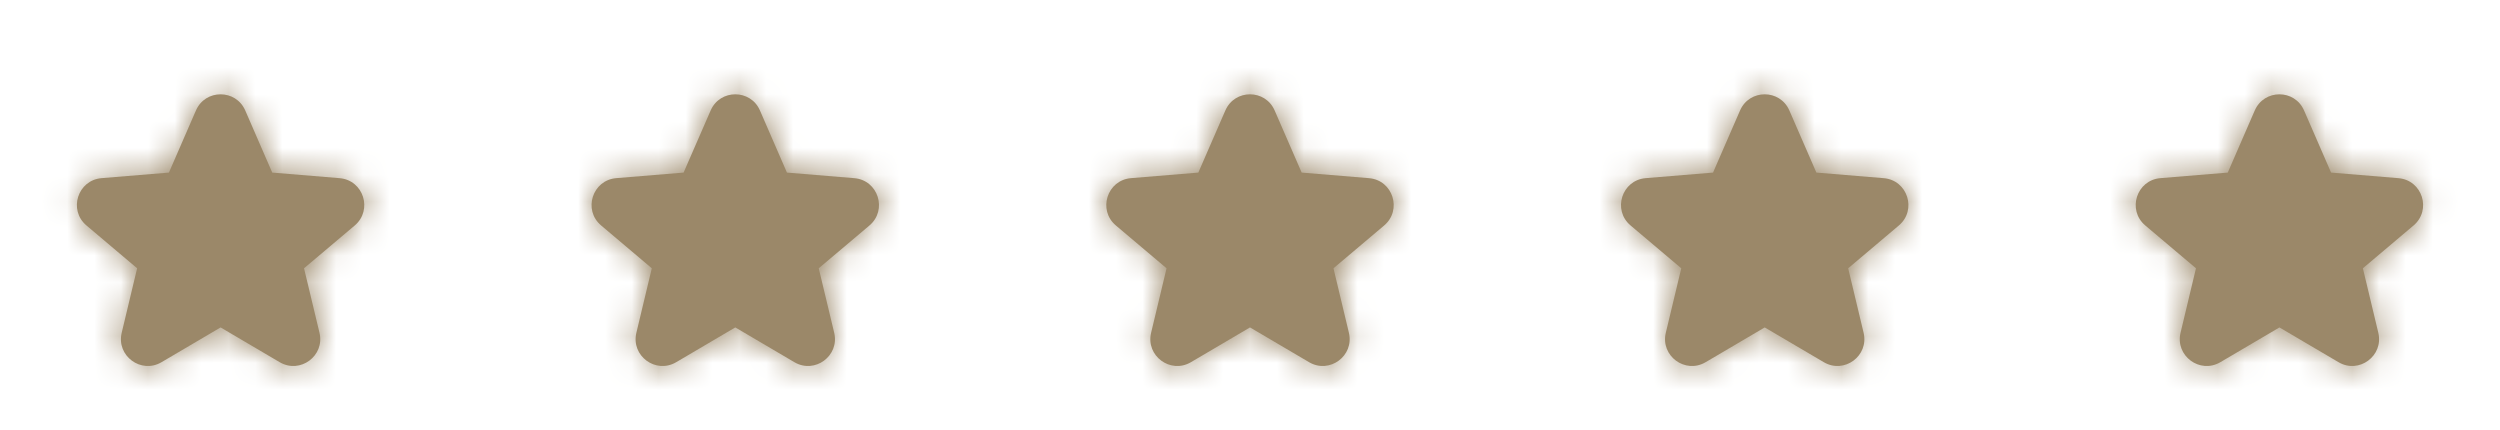 <svg width="93" height="16" fill="none" xmlns="http://www.w3.org/2000/svg"><path fill-rule="evenodd" clip-rule="evenodd" d="M84.794 12.18l2.2 1.294c.76.447 1.684-.237 1.479-1.095l-.574-2.399 1.885-1.592c.681-.576.326-1.687-.563-1.76l-2.505-.208-1.005-2.31c-.348-.802-1.485-.802-1.834 0l-1.004 2.31-2.506.207c-.889.074-1.244 1.185-.563 1.76L81.69 9.98l-.574 2.4c-.205.857.72 1.541 1.48 1.094l2.2-1.294z" fill="#9B8869"/><mask id="a" maskUnits="userSpaceOnUse" x="79" y="3" width="12" height="11"><path fill-rule="evenodd" clip-rule="evenodd" d="M84.794 12.18l2.2 1.294c.76.447 1.684-.237 1.479-1.095l-.574-2.399 1.885-1.592c.681-.576.326-1.687-.563-1.76l-2.505-.208-1.005-2.31c-.348-.802-1.485-.802-1.834 0l-1.004 2.31-2.506.207c-.889.074-1.244 1.185-.563 1.76L81.69 9.98l-.574 2.4c-.205.857.72 1.541 1.48 1.094l2.2-1.294z" fill="#fff"/></mask><g mask="url(#a)"><path fill="#9B8869" d="M76.588 0H93v16H76.588z"/></g><path fill-rule="evenodd" clip-rule="evenodd" d="M65.647 12.18l2.2 1.294c.76.447 1.684-.237 1.479-1.095l-.574-2.399 1.885-1.592c.681-.576.326-1.687-.563-1.76l-2.505-.208-1.005-2.31c-.348-.802-1.485-.802-1.834 0l-1.005 2.31-2.505.207c-.889.074-1.244 1.185-.563 1.76l1.886 1.593-.575 2.4c-.205.857.72 1.541 1.48 1.094l2.199-1.294z" fill="#9B8869"/><mask id="b" maskUnits="userSpaceOnUse" x="60" y="3" width="11" height="11"><path fill-rule="evenodd" clip-rule="evenodd" d="M65.647 12.18l2.2 1.294c.76.447 1.684-.237 1.479-1.095l-.574-2.399 1.885-1.592c.681-.576.326-1.687-.563-1.76l-2.505-.208-1.005-2.31c-.348-.802-1.485-.802-1.834 0l-1.005 2.31-2.505.207c-.889.074-1.244 1.185-.563 1.76l1.886 1.593-.575 2.4c-.205.857.72 1.541 1.48 1.094l2.199-1.294z" fill="#fff"/></mask><g mask="url(#b)"><path fill="#9B8869" d="M57.441 0h16.412v16H57.441z"/></g><path fill-rule="evenodd" clip-rule="evenodd" d="M46.5 12.18l2.199 1.294c.76.447 1.685-.237 1.48-1.095l-.574-2.399 1.885-1.592c.681-.576.326-1.687-.563-1.76l-2.505-.208-1.005-2.31c-.349-.802-1.486-.802-1.834 0l-1.005 2.31-2.505.207c-.889.074-1.244 1.185-.563 1.76l1.886 1.593-.575 2.4c-.205.857.72 1.541 1.48 1.094L46.5 12.18z" fill="#9B8869"/><mask id="c" maskUnits="userSpaceOnUse" x="41" y="3" width="11" height="11"><path fill-rule="evenodd" clip-rule="evenodd" d="M46.5 12.18l2.199 1.294c.76.447 1.685-.237 1.48-1.095l-.574-2.399 1.885-1.592c.681-.576.326-1.687-.563-1.76l-2.505-.208-1.005-2.31c-.349-.802-1.486-.802-1.834 0l-1.005 2.31-2.505.207c-.889.074-1.244 1.185-.563 1.76l1.886 1.593-.575 2.4c-.205.857.72 1.541 1.48 1.094L46.5 12.18z" fill="#fff"/></mask><g mask="url(#c)"><path fill="#9B8869" d="M38.294 0h16.412v16H38.294z"/></g><path fill-rule="evenodd" clip-rule="evenodd" d="M27.353 12.18l2.199 1.294c.76.447 1.685-.237 1.48-1.095l-.575-2.399 1.886-1.592c.68-.576.325-1.687-.563-1.76l-2.506-.208-1.004-2.31c-.348-.802-1.486-.802-1.834 0L25.43 6.42l-2.505.207c-.889.074-1.244 1.185-.563 1.76l1.885 1.593-.574 2.4c-.205.857.72 1.541 1.48 1.094l2.199-1.294z" fill="#9B8869"/><mask id="d" maskUnits="userSpaceOnUse" x="22" y="3" width="11" height="11"><path fill-rule="evenodd" clip-rule="evenodd" d="M27.353 12.18l2.199 1.294c.76.447 1.685-.237 1.48-1.095l-.575-2.399 1.886-1.592c.68-.576.325-1.687-.563-1.76l-2.506-.208-1.004-2.31c-.348-.802-1.486-.802-1.834 0L25.43 6.42l-2.505.207c-.889.074-1.244 1.185-.563 1.76l1.885 1.593-.574 2.4c-.205.857.72 1.541 1.48 1.094l2.199-1.294z" fill="#fff"/></mask><g mask="url(#d)"><path fill="#9B8869" d="M19.147 0h16.412v16H19.147z"/></g><path fill-rule="evenodd" clip-rule="evenodd" d="M8.206 12.18l2.199 1.294c.76.447 1.685-.237 1.48-1.095L11.31 9.98l1.886-1.592c.68-.576.325-1.687-.563-1.76l-2.506-.208-1.004-2.31c-.349-.802-1.486-.802-1.834 0L6.284 6.42l-2.505.207c-.889.074-1.244 1.185-.563 1.76L5.101 9.98l-.574 2.4c-.205.857.72 1.541 1.48 1.094l2.199-1.294z" fill="#9B8869"/><mask id="e" maskUnits="userSpaceOnUse" x="2" y="3" width="12" height="11"><path fill-rule="evenodd" clip-rule="evenodd" d="M8.206 12.18l2.199 1.294c.76.447 1.685-.237 1.48-1.095L11.31 9.98l1.886-1.592c.68-.576.325-1.687-.563-1.76l-2.506-.208-1.004-2.31c-.349-.802-1.486-.802-1.834 0L6.284 6.42l-2.505.207c-.889.074-1.244 1.185-.563 1.76L5.101 9.98l-.574 2.4c-.205.857.72 1.541 1.48 1.094l2.199-1.294z" fill="#fff"/></mask><g mask="url(#e)"><path fill="#9B8869" d="M0 0h16.412v16H0z"/></g></svg>